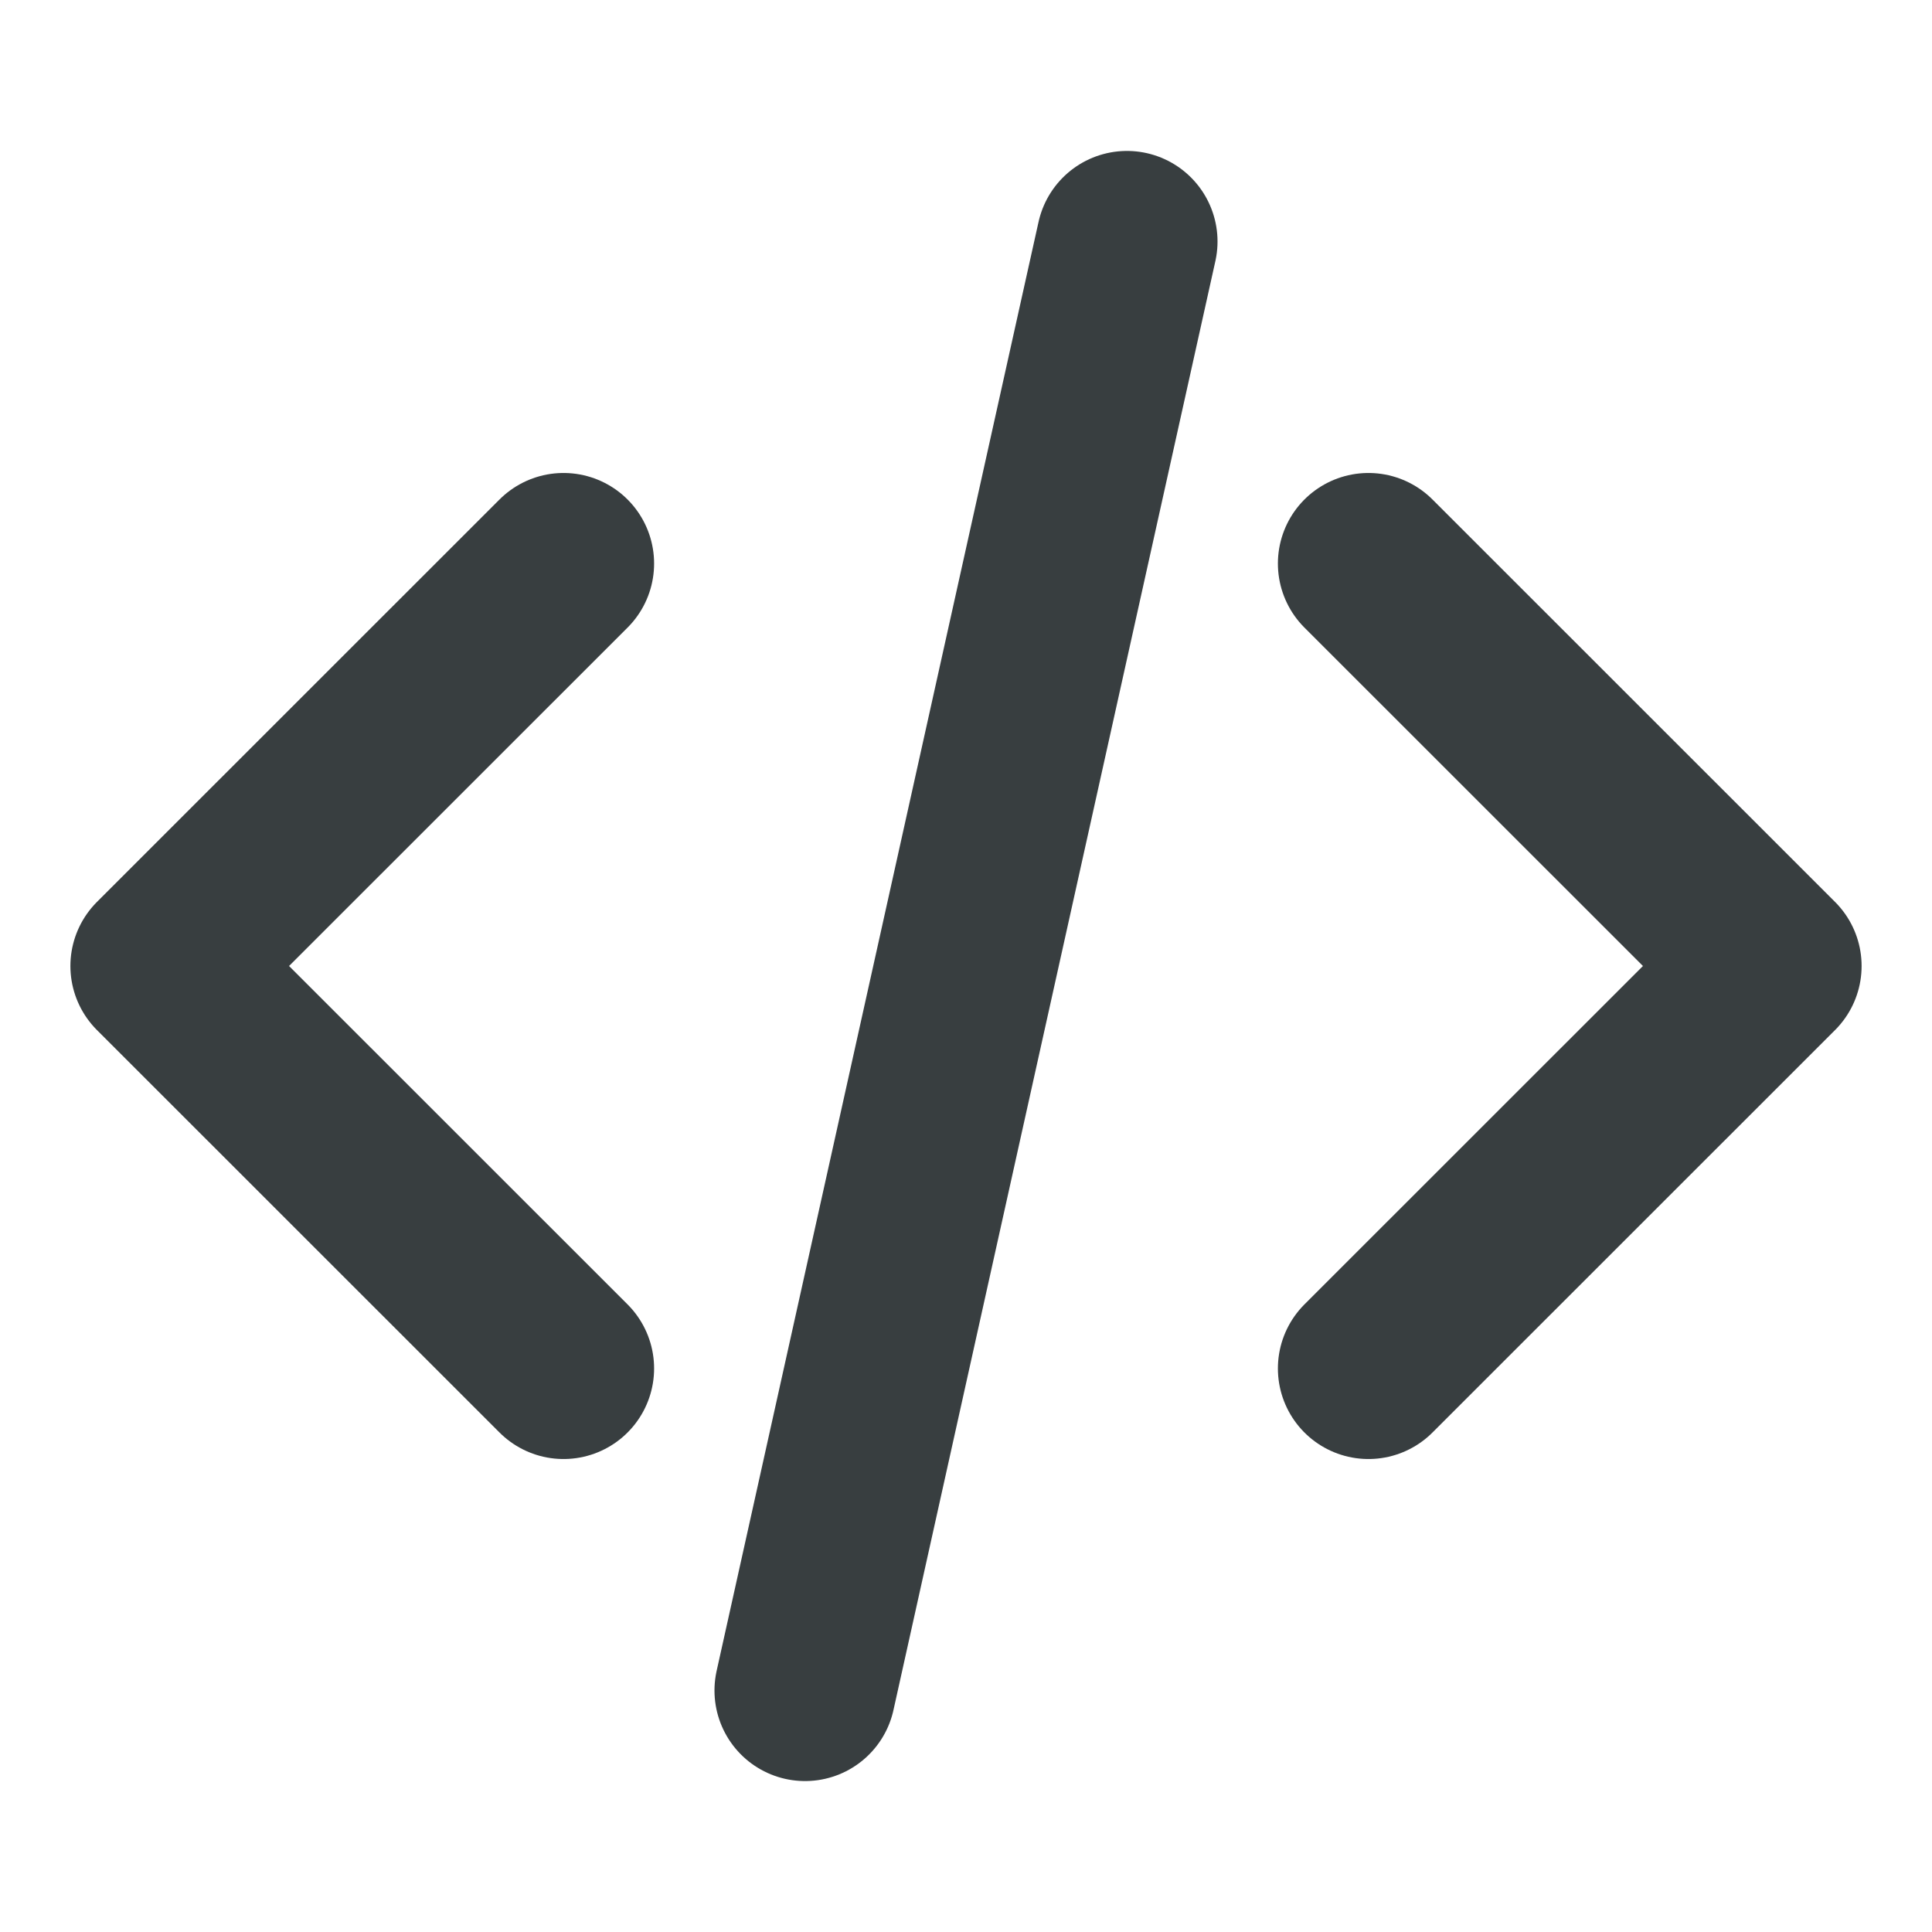 <svg width="16" height="16" viewBox="0 0 16 16" fill="none" xmlns="http://www.w3.org/2000/svg">
<path d="M11.333 11.333L14.667 8L11.333 4.667M4.667 4.667L1.333 8L4.667 11.333M9.333 2L6.667 14" stroke="#383E40" stroke-width="1.5" stroke-linecap="round" stroke-linejoin="round"/>
</svg>
